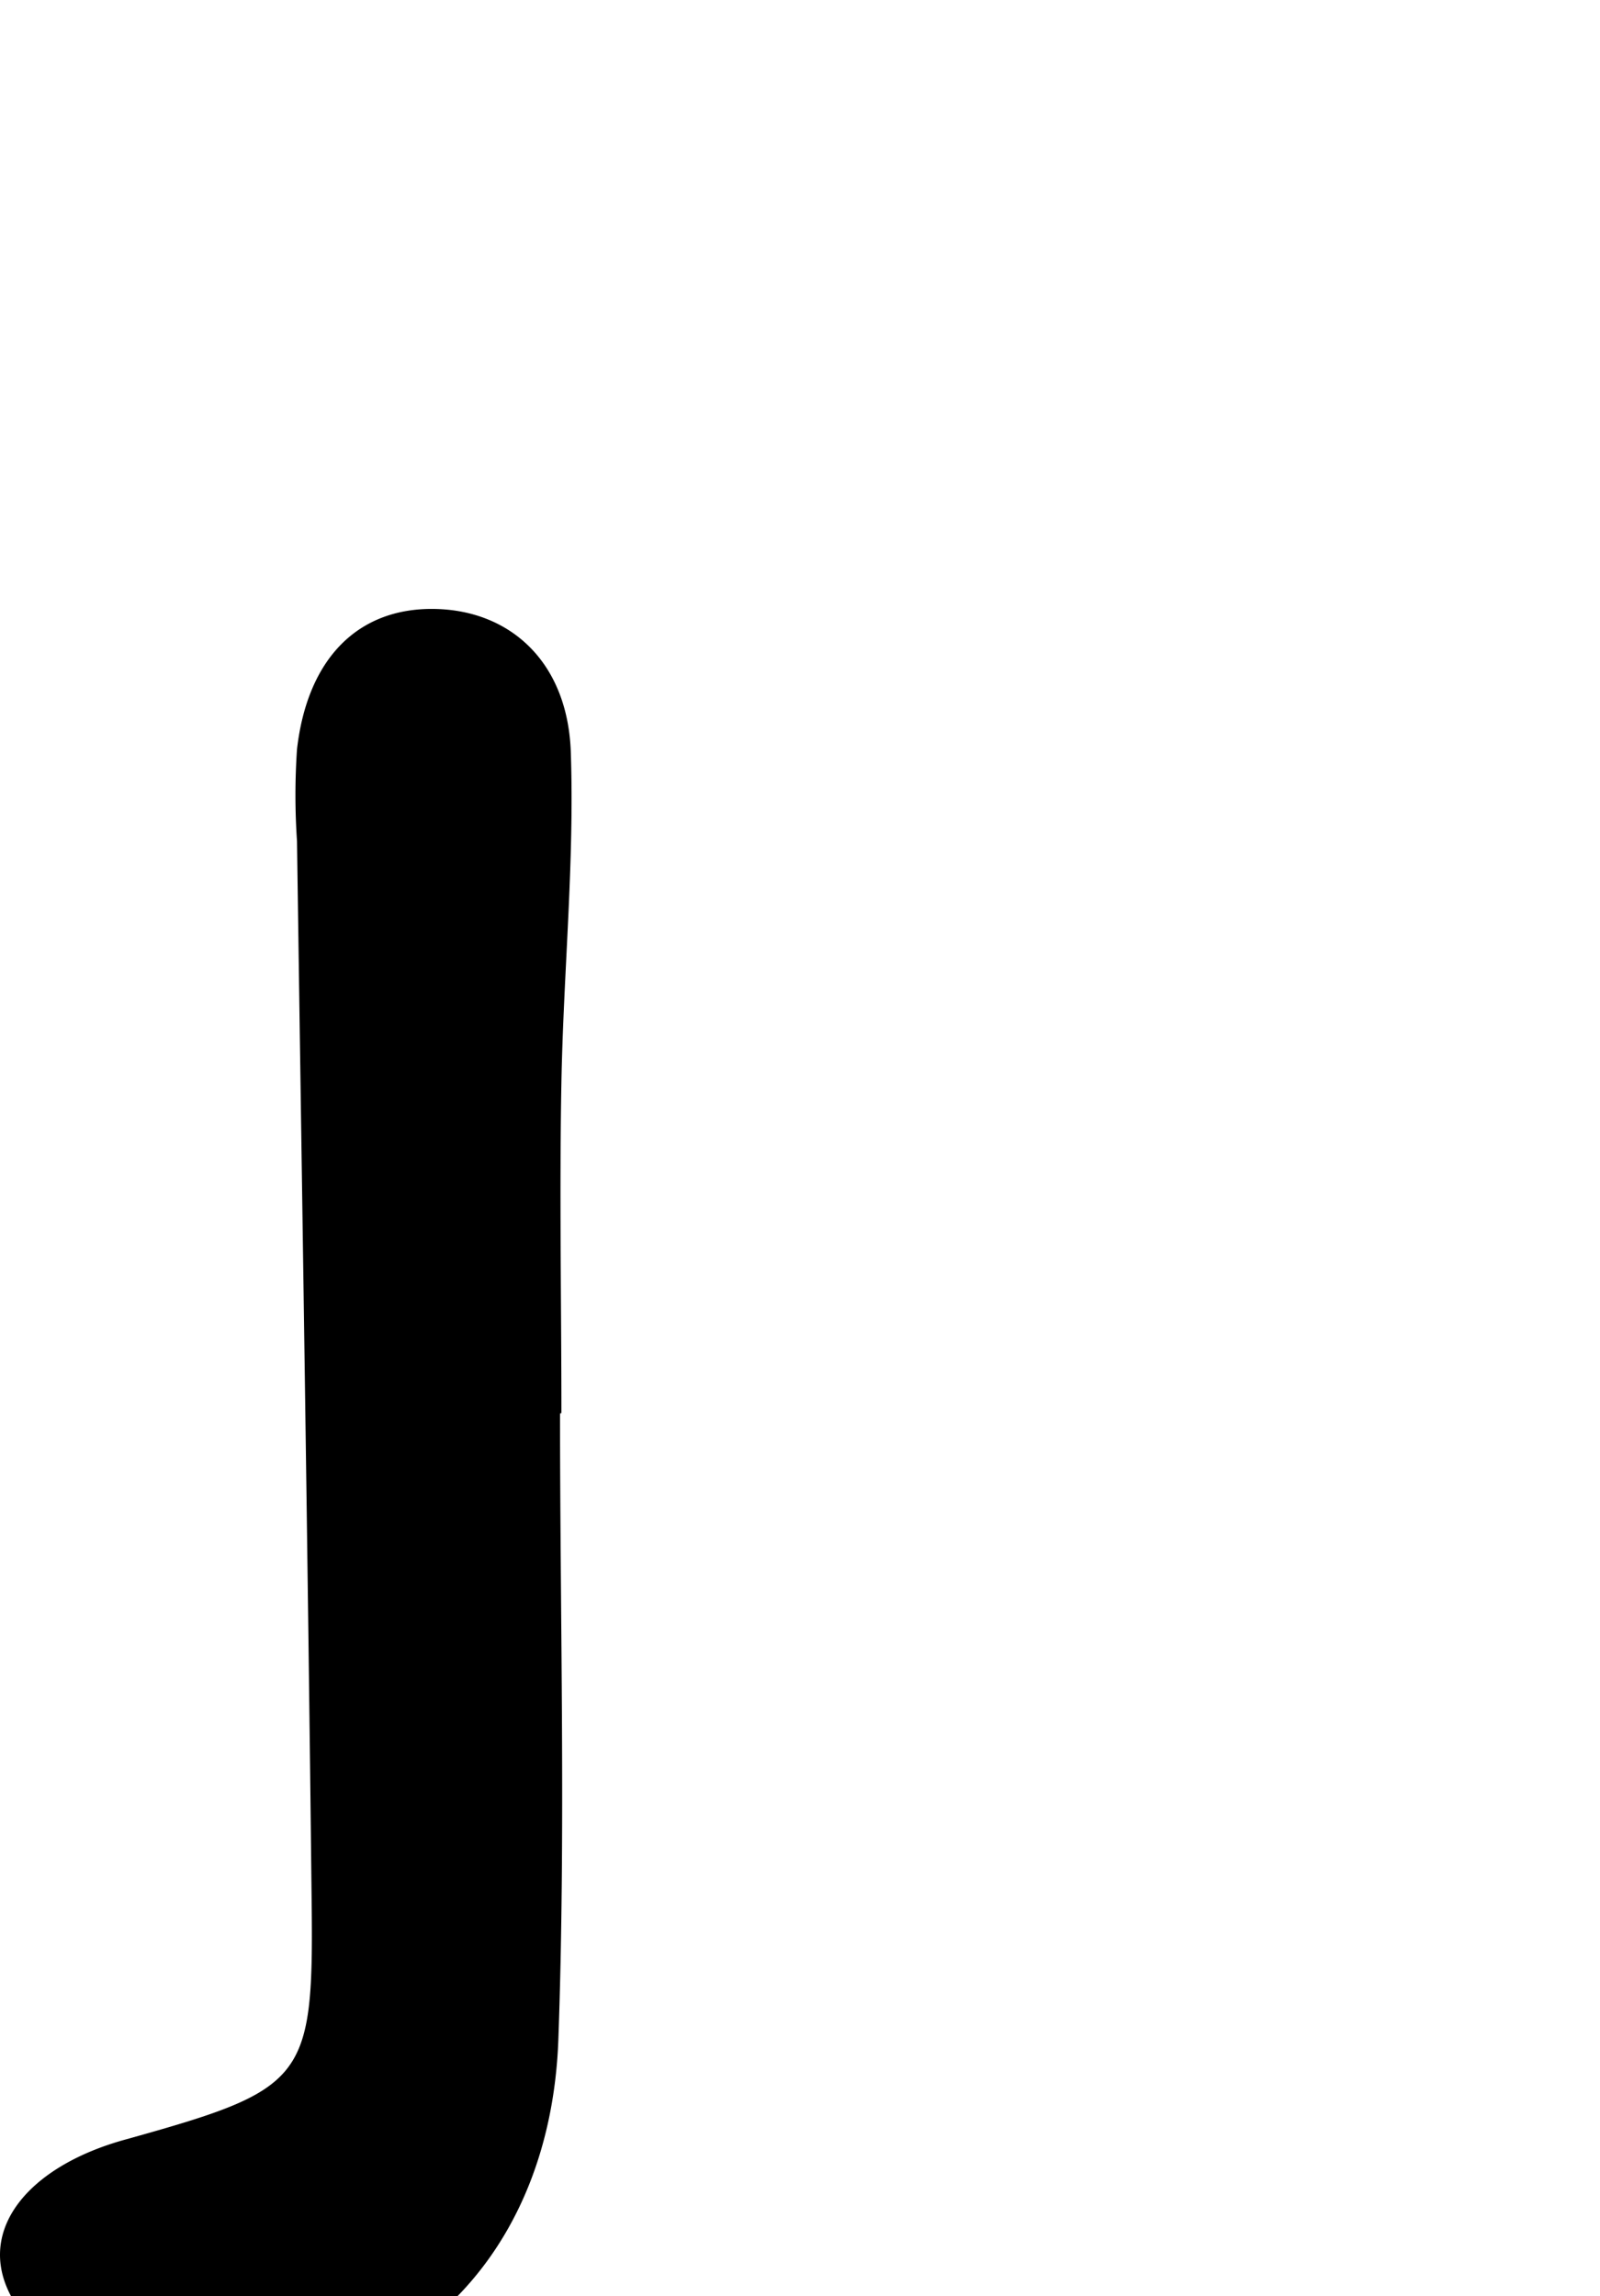 <svg id="Glyphs" xmlns="http://www.w3.org/2000/svg" width="69.71" height="100" viewBox="0 0 69.71 100">
  <path d="M24.4,61.56c0,9.06.25,18.13-.07,27.18C24,98.89,16.85,105.25,7,104.18A9.68,9.68,0,0,1,.7,100.37c-1.95-3,.34-6,4.83-7.21C13.26,91,13.66,90.61,13.58,83c-.17-15.46-.42-30.91-.64-46.37a29.49,29.49,0,0,1,0-4c.46-4,2.7-6.17,6-6.11s5.8,2.32,5.93,6.25c.16,4.78-.32,9.58-.41,14.37s0,9.6,0,14.4Z"/>
</svg>

